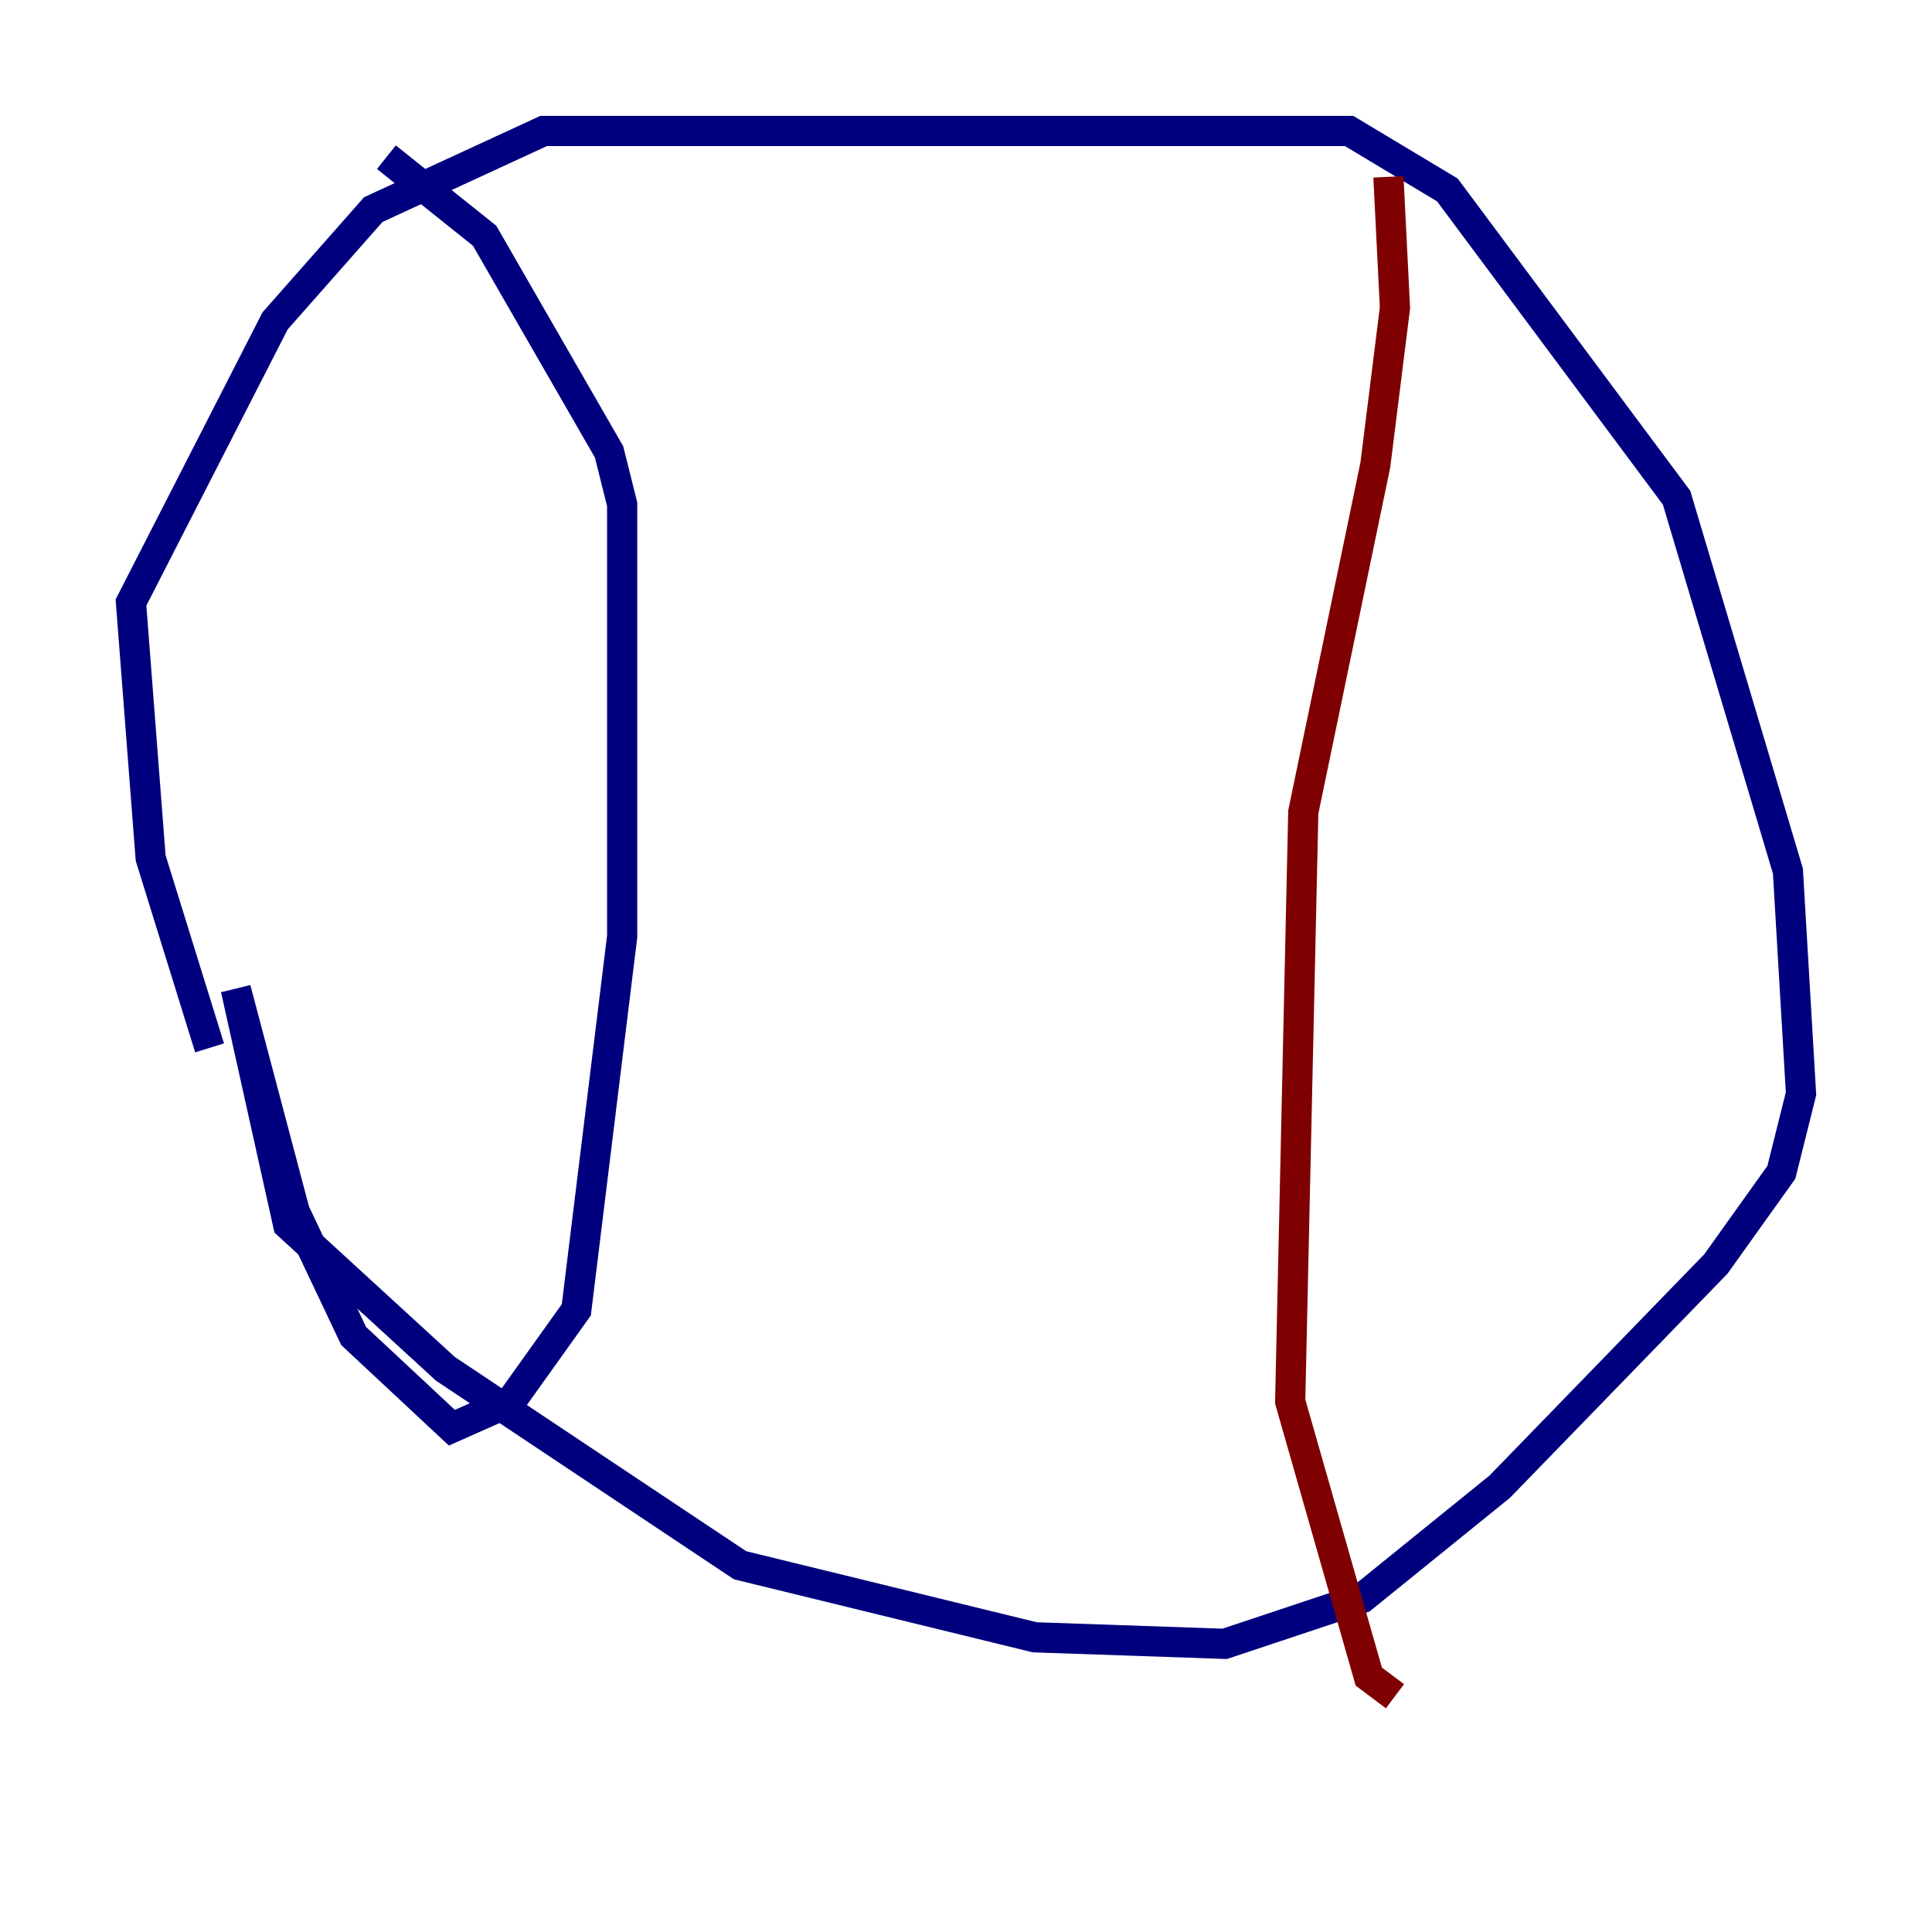 <?xml version="1.0" encoding="utf-8" ?>
<svg baseProfile="tiny" height="128" version="1.2" viewBox="0,0,128,128" width="128" xmlns="http://www.w3.org/2000/svg" xmlns:ev="http://www.w3.org/2001/xml-events" xmlns:xlink="http://www.w3.org/1999/xlink"><defs /><polyline fill="none" points="13.885,69.424 9.98,56.841 8.678,39.919 18.224,21.261 24.732,13.885 36.014,8.678 89.383,8.678 95.891,12.583 111.078,32.976 118.454,57.709 119.322,72.461 118.02,77.668 113.681,83.742 99.363,98.495 90.251,105.871 81.139,108.909 68.556,108.475 49.031,103.702 29.505,90.685 19.091,81.139 15.62,65.519 19.525,80.271 23.43,88.515 29.939,94.59 33.844,92.854 38.183,86.78 41.22,62.047 41.22,33.41 40.352,29.939 32.108,15.62 25.6,10.414" stroke="#00007f" stroke-width="2" /><polyline fill="none" points="91.986,11.715 92.42,20.393 91.119,30.807 86.346,53.803 85.478,92.854 90.685,111.078 92.42,112.38" stroke="#7f0000" stroke-width="2" /></svg>